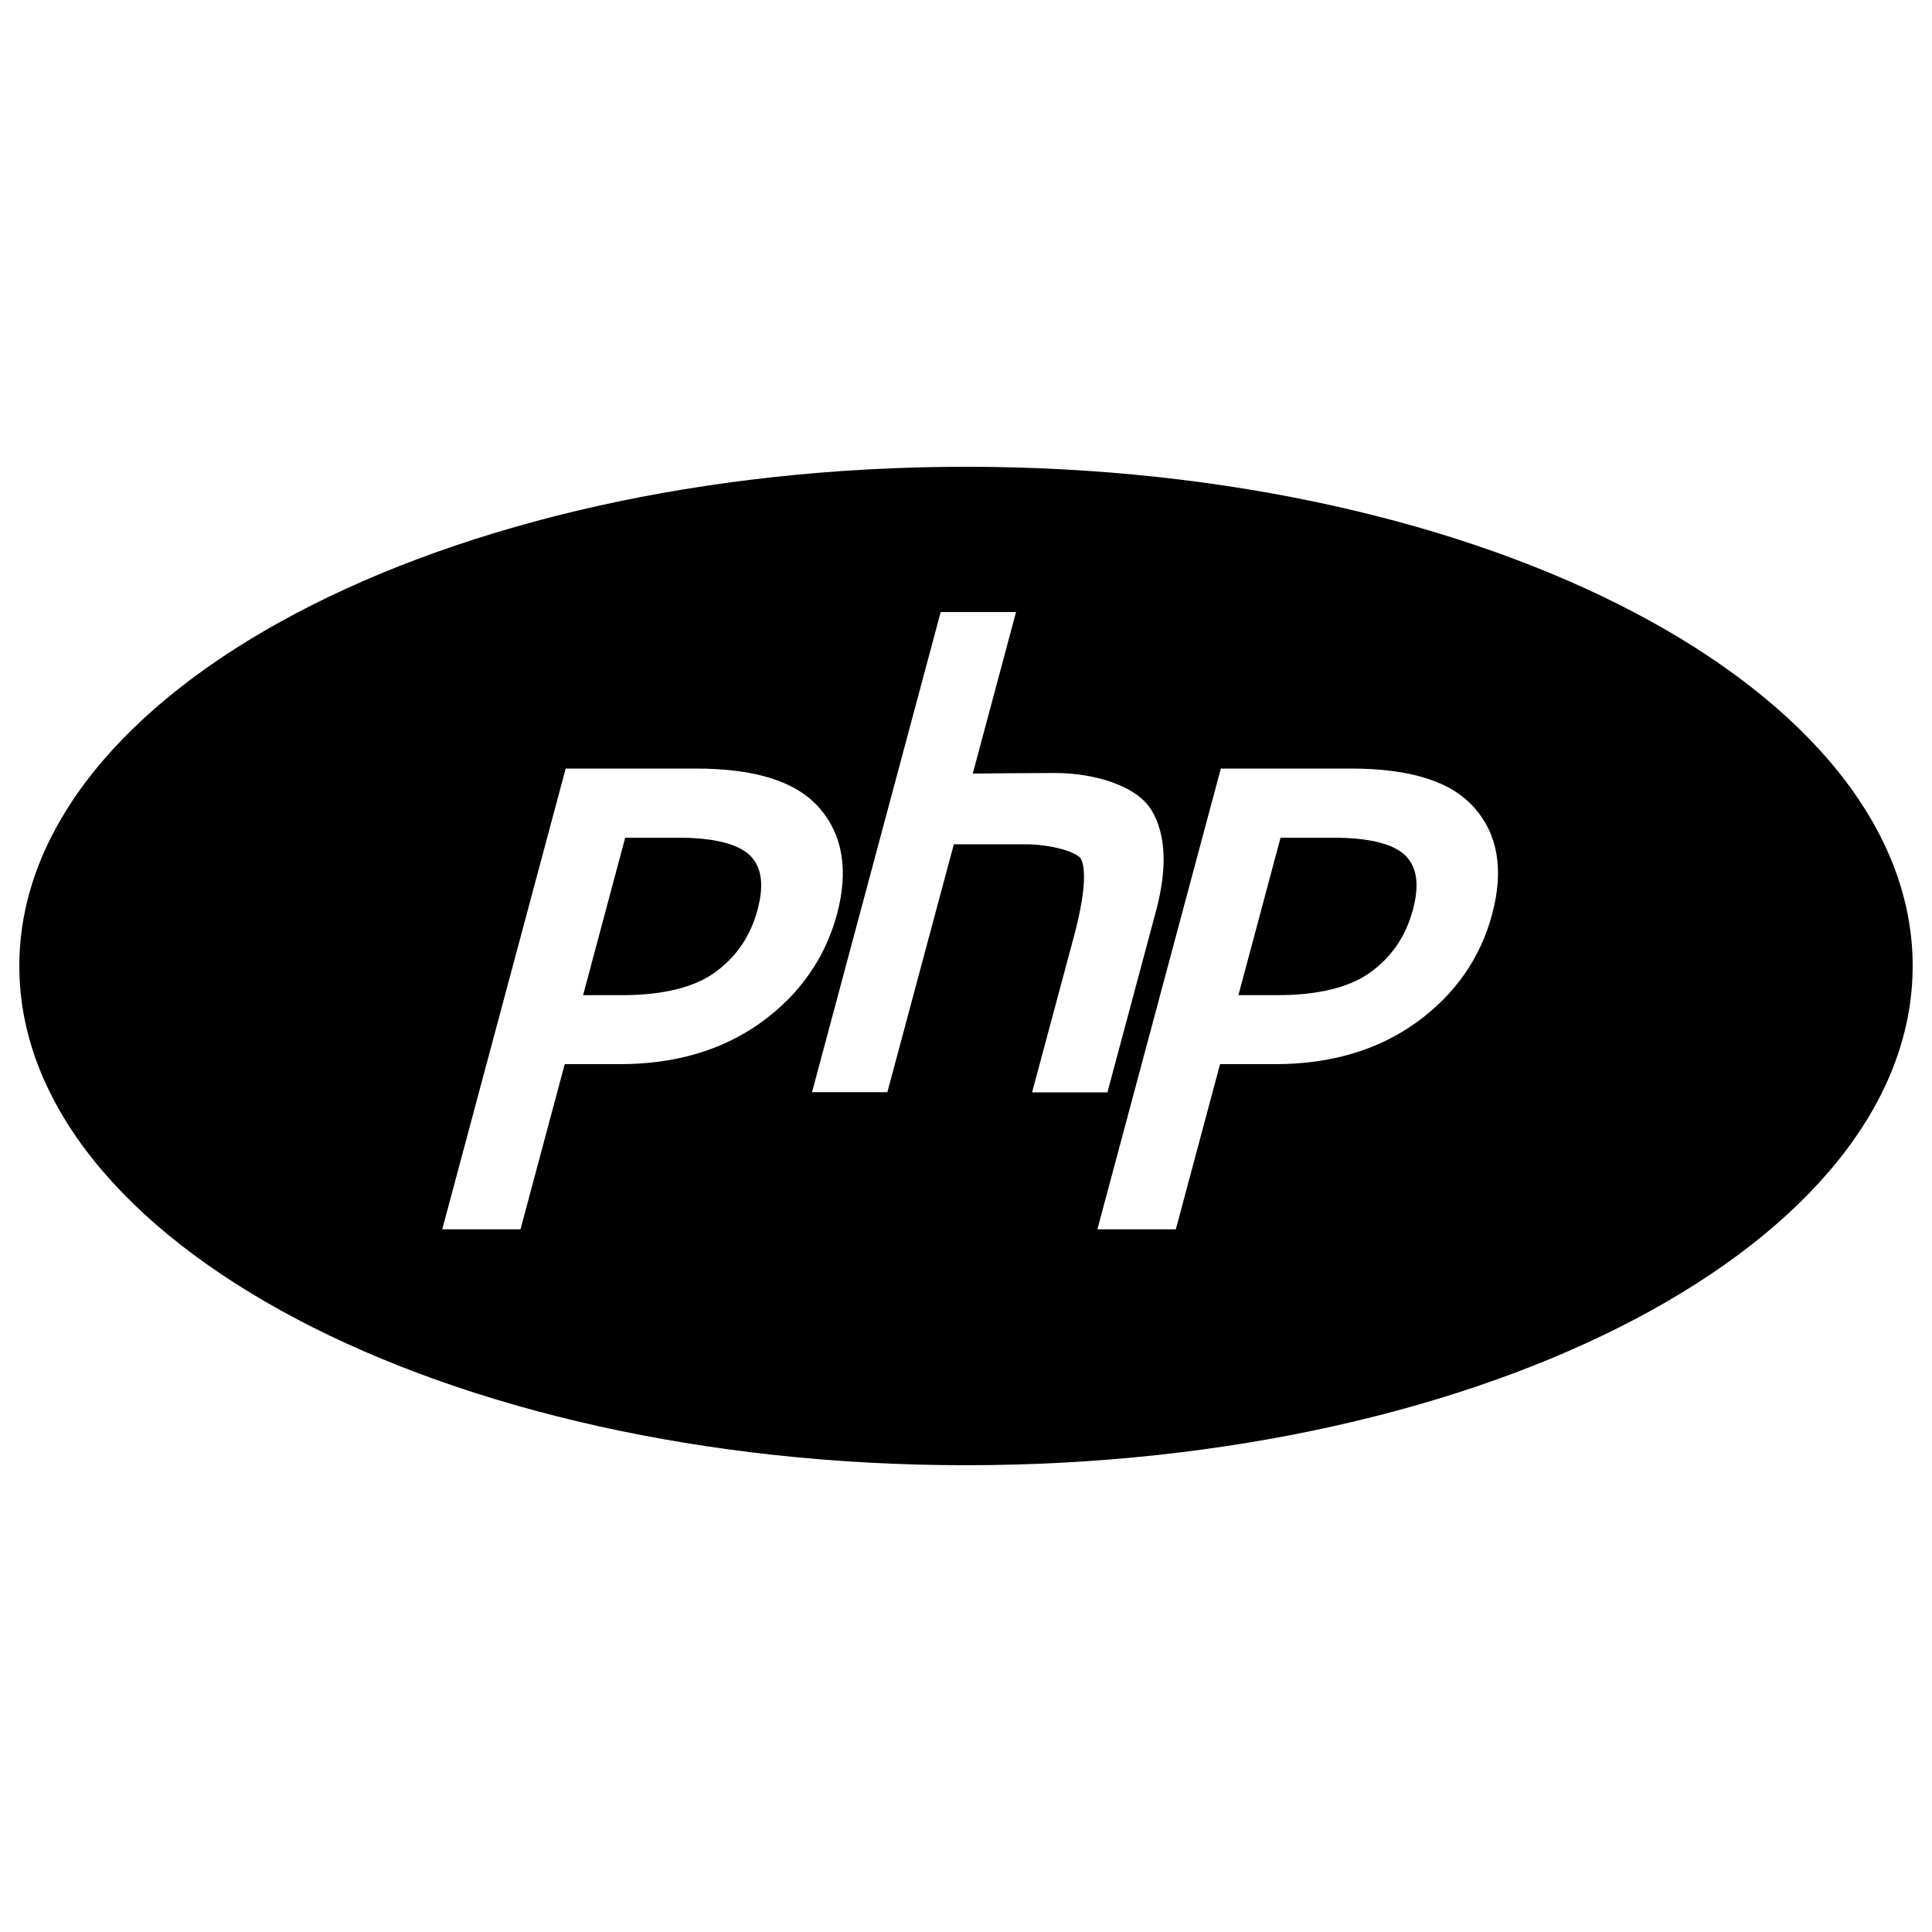 <svg fill="currentColor" viewBox="0 0 1000 1000" enable-background="new 0 0 1000 1000" xml:space="preserve">
<g><path d="M690.6,433.6h-27.8l-21.8,81.5H661c21.5,0,37.9-4.1,48.7-12.1c10.9-8.1,18-18.6,21.6-32.1c3.4-12.6,2.2-21.7-3.5-27.7C721.8,436.9,708.9,433.6,690.6,433.6z"/><path d="M351.4,433.6h-27.8l-21.8,81.5h20c21.5,0,37.9-4.1,48.7-12.1c10.9-8.1,18-18.6,21.6-32.1c3.4-12.6,2.2-21.7-3.5-27.7C382.6,436.9,369.7,433.6,351.4,433.6z"/><path d="M500,241.6C229.4,241.6,10,357.3,10,500c0,142.7,219.4,258.4,490,258.4c270.6,0,490-115.7,490-258.4C990,357.3,770.6,241.6,500,241.6z M393.8,529.3c-19.9,14.3-44.4,21.5-73,21.5h-28.5l-22.9,85.5h-40.5l63.9-238.5h67.1c31.3,0,52.3,6.7,64.3,20.5c12,13.8,15.1,32.3,9,55C427,496.1,413.7,515,393.8,529.3z M559.5,444.6c-1.9-3.5-15-7.6-29-7.6l-36.8,0l-34.4,128.3h-39l66.6-248.5h39l-22.4,83.6c10.6-0.1,29.4-0.3,42.7-0.3c19,0,41.9,6,49.9,19.4c7.4,12.4,8.2,29.9,2.2,52.2l-25.1,93.7h-39l21.8-81.2C563.1,457.3,561.2,447.8,559.5,444.6z M772.3,473.3c-6.1,22.8-19.4,41.7-39.3,56c-19.9,14.3-44.4,21.5-73,21.5h-28.5l-22.9,85.5H568l63.9-238.5H699c31.3,0,52.3,6.7,64.3,20.5C775.4,432.1,778.4,450.6,772.3,473.3z"/></g>
</svg>